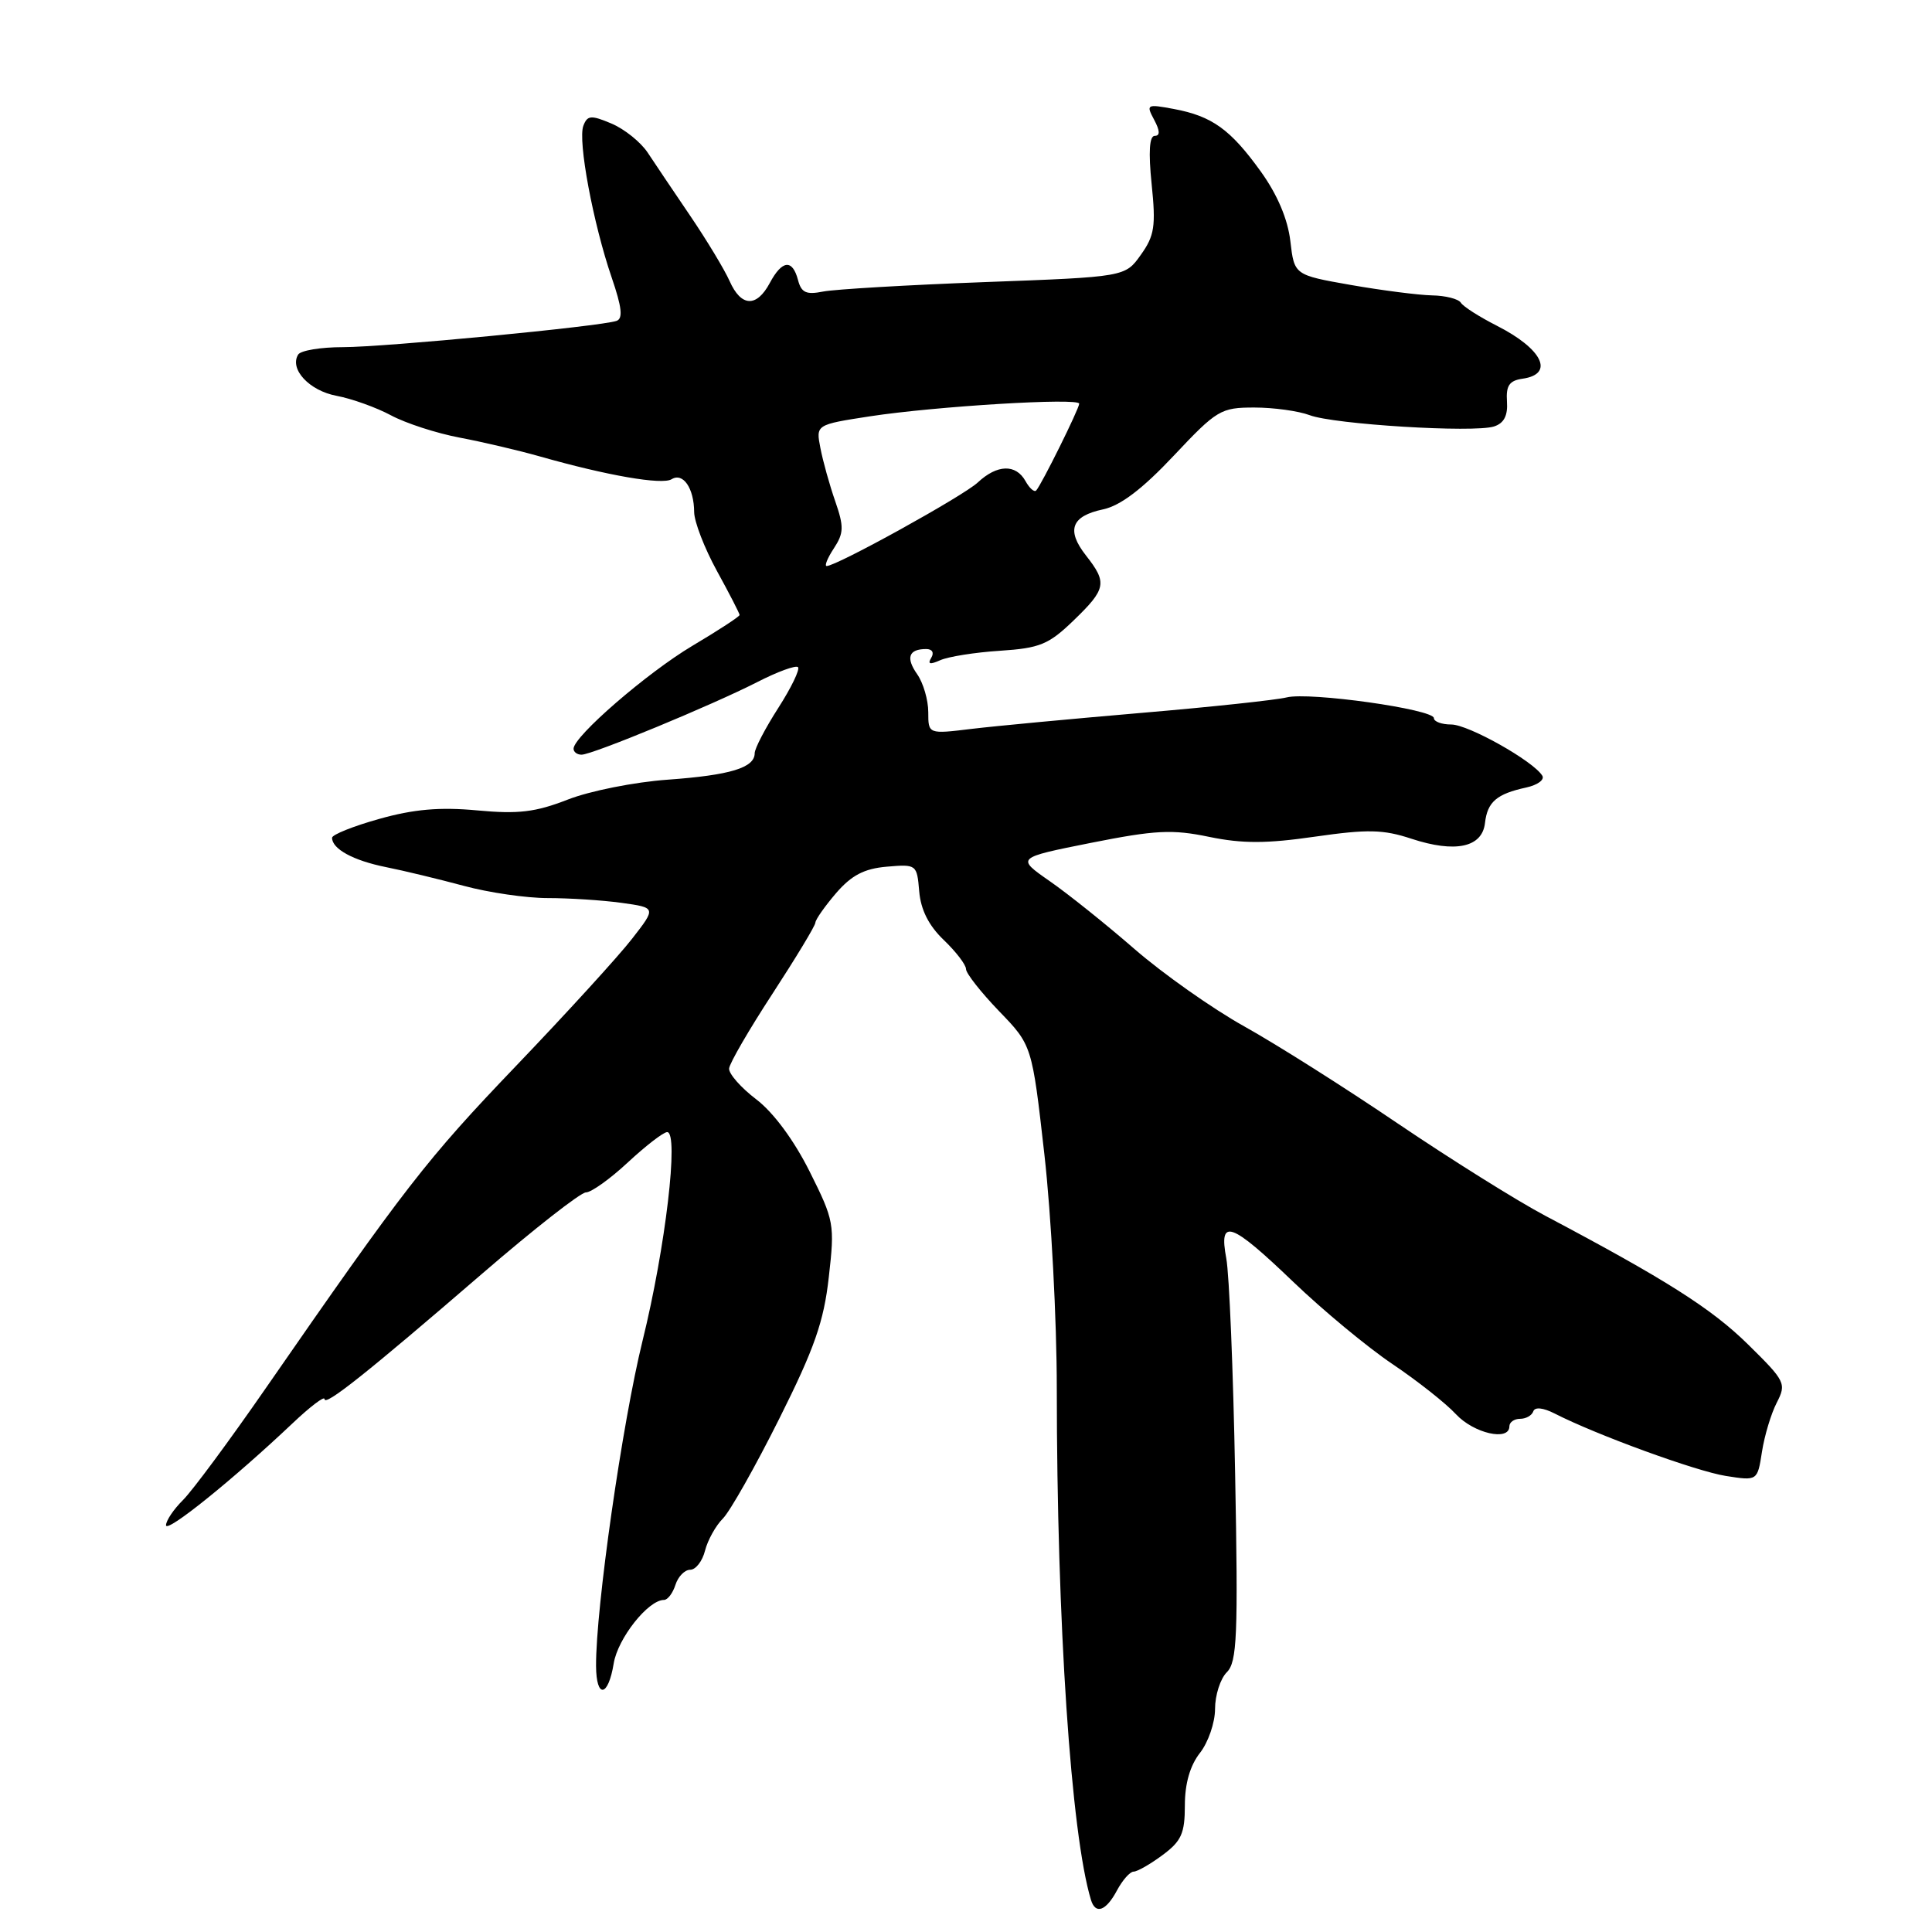 <?xml version="1.0" encoding="UTF-8" standalone="no"?>
<!DOCTYPE svg PUBLIC "-//W3C//DTD SVG 1.1//EN" "http://www.w3.org/Graphics/SVG/1.1/DTD/svg11.dtd" >
<svg xmlns="http://www.w3.org/2000/svg" xmlns:xlink="http://www.w3.org/1999/xlink" version="1.1" viewBox="0 0 256 256">
 <g >
 <path fill="currentColor"
d=" M 148.00 250.50 C 148.74 249.12 149.73 248.00 150.21 248.00 C 150.69 248.00 152.41 247.02 154.04 245.81 C 156.54 243.96 157.00 242.94 157.00 239.22 C 157.00 236.33 157.69 233.94 159.00 232.27 C 160.10 230.87 161.00 228.25 161.00 226.44 C 161.00 224.63 161.70 222.44 162.56 221.58 C 163.92 220.22 164.07 216.79 163.66 195.26 C 163.41 181.64 162.88 168.81 162.49 166.75 C 161.47 161.34 163.06 161.89 171.36 169.85 C 175.29 173.62 181.20 178.52 184.50 180.74 C 187.80 182.96 191.59 185.95 192.92 187.39 C 195.28 189.93 200.00 191.01 200.00 189.00 C 200.00 188.45 200.64 188.00 201.42 188.00 C 202.20 188.00 202.98 187.56 203.17 187.01 C 203.37 186.41 204.47 186.52 206.00 187.30 C 211.53 190.13 224.75 194.95 228.68 195.57 C 232.87 196.23 232.87 196.23 233.47 192.37 C 233.80 190.24 234.68 187.31 235.43 185.86 C 236.73 183.33 236.57 183.01 231.64 178.16 C 226.81 173.40 220.76 169.56 204.73 161.08 C 201.01 159.11 192.24 153.62 185.23 148.88 C 178.23 144.13 169.06 138.33 164.85 135.99 C 160.64 133.64 154.12 129.04 150.35 125.77 C 146.58 122.49 141.51 118.43 139.07 116.74 C 134.65 113.66 134.65 113.66 144.57 111.68 C 153.08 109.99 155.32 109.87 160.22 110.89 C 164.63 111.80 167.84 111.79 174.25 110.86 C 181.23 109.86 183.28 109.90 187.03 111.14 C 192.84 113.05 196.41 112.29 196.77 109.04 C 197.09 106.26 198.31 105.20 202.23 104.35 C 203.74 104.02 204.70 103.32 204.36 102.78 C 203.17 100.84 194.56 96.00 192.30 96.00 C 191.04 96.00 190.00 95.62 190.00 95.16 C 190.00 93.98 173.50 91.66 170.49 92.41 C 169.13 92.75 160.47 93.68 151.26 94.46 C 142.04 95.25 131.91 96.20 128.75 96.58 C 123.00 97.28 123.00 97.28 123.00 94.36 C 123.00 92.76 122.34 90.50 121.54 89.35 C 119.99 87.15 120.40 86.00 122.73 86.00 C 123.53 86.00 123.81 86.49 123.39 87.17 C 122.88 88.01 123.22 88.09 124.59 87.48 C 125.64 87.01 129.20 86.44 132.50 86.23 C 137.78 85.88 138.95 85.41 142.25 82.22 C 146.59 78.03 146.74 77.22 143.90 73.61 C 141.26 70.24 141.95 68.38 146.18 67.49 C 148.47 67.00 151.38 64.79 155.52 60.39 C 161.24 54.31 161.76 54.00 166.20 54.00 C 168.77 54.00 172.07 54.46 173.53 55.01 C 176.72 56.23 195.27 57.37 197.96 56.51 C 199.28 56.09 199.81 55.08 199.68 53.21 C 199.54 51.10 199.99 50.43 201.75 50.18 C 206.02 49.57 204.39 46.23 198.32 43.15 C 196.02 41.98 193.88 40.62 193.57 40.11 C 193.26 39.61 191.54 39.17 189.75 39.14 C 187.96 39.10 183.12 38.48 179.00 37.76 C 171.50 36.44 171.50 36.44 170.98 31.96 C 170.64 29.05 169.27 25.80 167.07 22.74 C 163.05 17.15 160.61 15.39 155.54 14.44 C 151.94 13.77 151.84 13.83 152.93 15.87 C 153.71 17.33 153.73 18.00 153.01 18.00 C 152.30 18.00 152.16 20.14 152.60 24.41 C 153.17 29.96 152.98 31.23 151.17 33.76 C 149.09 36.69 149.09 36.69 130.48 37.38 C 120.25 37.76 110.62 38.33 109.08 38.63 C 106.83 39.08 106.18 38.79 105.74 37.10 C 105.00 34.30 103.63 34.45 102.00 37.50 C 100.25 40.77 98.20 40.67 96.68 37.25 C 96.01 35.74 93.67 31.86 91.48 28.63 C 89.29 25.40 86.74 21.62 85.82 20.22 C 84.89 18.82 82.73 17.09 81.02 16.37 C 78.32 15.23 77.83 15.27 77.30 16.66 C 76.54 18.63 78.60 29.64 81.06 36.80 C 82.40 40.71 82.57 42.22 81.69 42.52 C 79.61 43.25 50.97 46.00 45.43 46.00 C 42.51 46.00 39.85 46.44 39.51 46.98 C 38.32 48.91 40.99 51.78 44.61 52.45 C 46.62 52.83 49.86 53.99 51.80 55.03 C 53.75 56.08 57.85 57.41 60.92 57.99 C 63.99 58.57 68.75 59.69 71.50 60.47 C 80.46 63.02 87.74 64.28 88.99 63.50 C 90.51 62.57 91.96 64.68 91.98 67.85 C 91.99 69.14 93.35 72.65 95.00 75.66 C 96.65 78.66 98.00 81.29 98.00 81.49 C 98.00 81.69 95.19 83.53 91.75 85.57 C 85.74 89.15 76.00 97.58 76.00 99.21 C 76.00 99.65 76.48 100.00 77.06 100.00 C 78.49 100.00 94.35 93.44 100.36 90.37 C 103.03 89.00 105.45 88.12 105.74 88.40 C 106.02 88.69 104.85 91.12 103.13 93.80 C 101.41 96.48 100.00 99.18 100.00 99.80 C 100.00 101.73 96.79 102.71 88.50 103.31 C 84.10 103.62 78.13 104.81 75.23 105.95 C 70.94 107.62 68.69 107.89 63.22 107.38 C 58.28 106.92 54.83 107.22 50.25 108.51 C 46.81 109.47 44.00 110.60 44.00 111.01 C 44.00 112.49 46.80 114.02 51.11 114.89 C 53.52 115.37 58.18 116.50 61.46 117.38 C 64.74 118.27 69.74 119.00 72.57 119.00 C 75.40 119.00 79.80 119.28 82.34 119.63 C 86.96 120.27 86.96 120.27 83.76 124.38 C 82.01 126.65 75.07 134.25 68.35 141.27 C 56.51 153.64 53.73 157.22 35.17 184.01 C 30.40 190.90 25.49 197.53 24.25 198.76 C 23.01 199.99 22.00 201.49 22.00 202.10 C 22.00 203.21 30.90 196.04 38.75 188.61 C 41.09 186.39 43.00 184.94 43.00 185.38 C 43.00 186.41 48.61 181.95 63.91 168.75 C 70.76 162.84 76.94 158.00 77.64 158.00 C 78.34 158.00 80.85 156.21 83.21 154.01 C 85.57 151.82 87.90 150.02 88.40 150.01 C 89.99 149.99 88.18 165.35 85.15 177.62 C 82.45 188.58 78.94 213.08 78.98 220.75 C 79.01 225.12 80.59 224.89 81.32 220.41 C 81.86 217.09 85.89 212.00 87.98 212.00 C 88.47 212.00 89.15 211.10 89.50 210.00 C 89.85 208.90 90.73 208.00 91.46 208.00 C 92.19 208.00 93.07 206.86 93.42 205.47 C 93.77 204.09 94.83 202.17 95.78 201.22 C 96.73 200.27 100.09 194.32 103.25 188.00 C 107.92 178.67 109.16 175.13 109.82 169.23 C 110.62 162.21 110.53 161.73 107.28 155.23 C 105.21 151.09 102.49 147.41 100.21 145.67 C 98.17 144.12 96.55 142.27 96.61 141.58 C 96.67 140.88 99.26 136.42 102.36 131.67 C 105.46 126.91 108.02 122.68 108.04 122.26 C 108.06 121.84 109.30 120.08 110.79 118.34 C 112.83 115.98 114.50 115.10 117.50 114.84 C 121.45 114.50 121.50 114.55 121.80 118.11 C 122.01 120.55 123.06 122.65 125.05 124.55 C 126.67 126.10 128.00 127.84 128.00 128.40 C 128.00 128.97 129.97 131.47 132.37 133.97 C 136.75 138.50 136.75 138.50 138.39 153.00 C 139.29 160.97 140.03 174.93 140.03 184.00 C 140.04 215.01 141.91 243.03 144.56 251.75 C 145.16 253.72 146.55 253.22 148.00 250.50 Z  M 110.49 72.66 C 111.82 70.63 111.84 69.79 110.67 66.41 C 109.92 64.26 109.04 61.10 108.71 59.38 C 108.10 56.27 108.10 56.27 115.30 55.16 C 124.02 53.83 143.00 52.68 143.00 53.49 C 143.00 54.14 138.00 64.24 137.30 64.99 C 137.05 65.26 136.41 64.70 135.88 63.74 C 134.60 61.46 132.13 61.53 129.56 63.93 C 127.65 65.72 110.86 75.00 109.54 75.00 C 109.22 75.00 109.64 73.95 110.49 72.66 Z "/>
</g>
</svg>